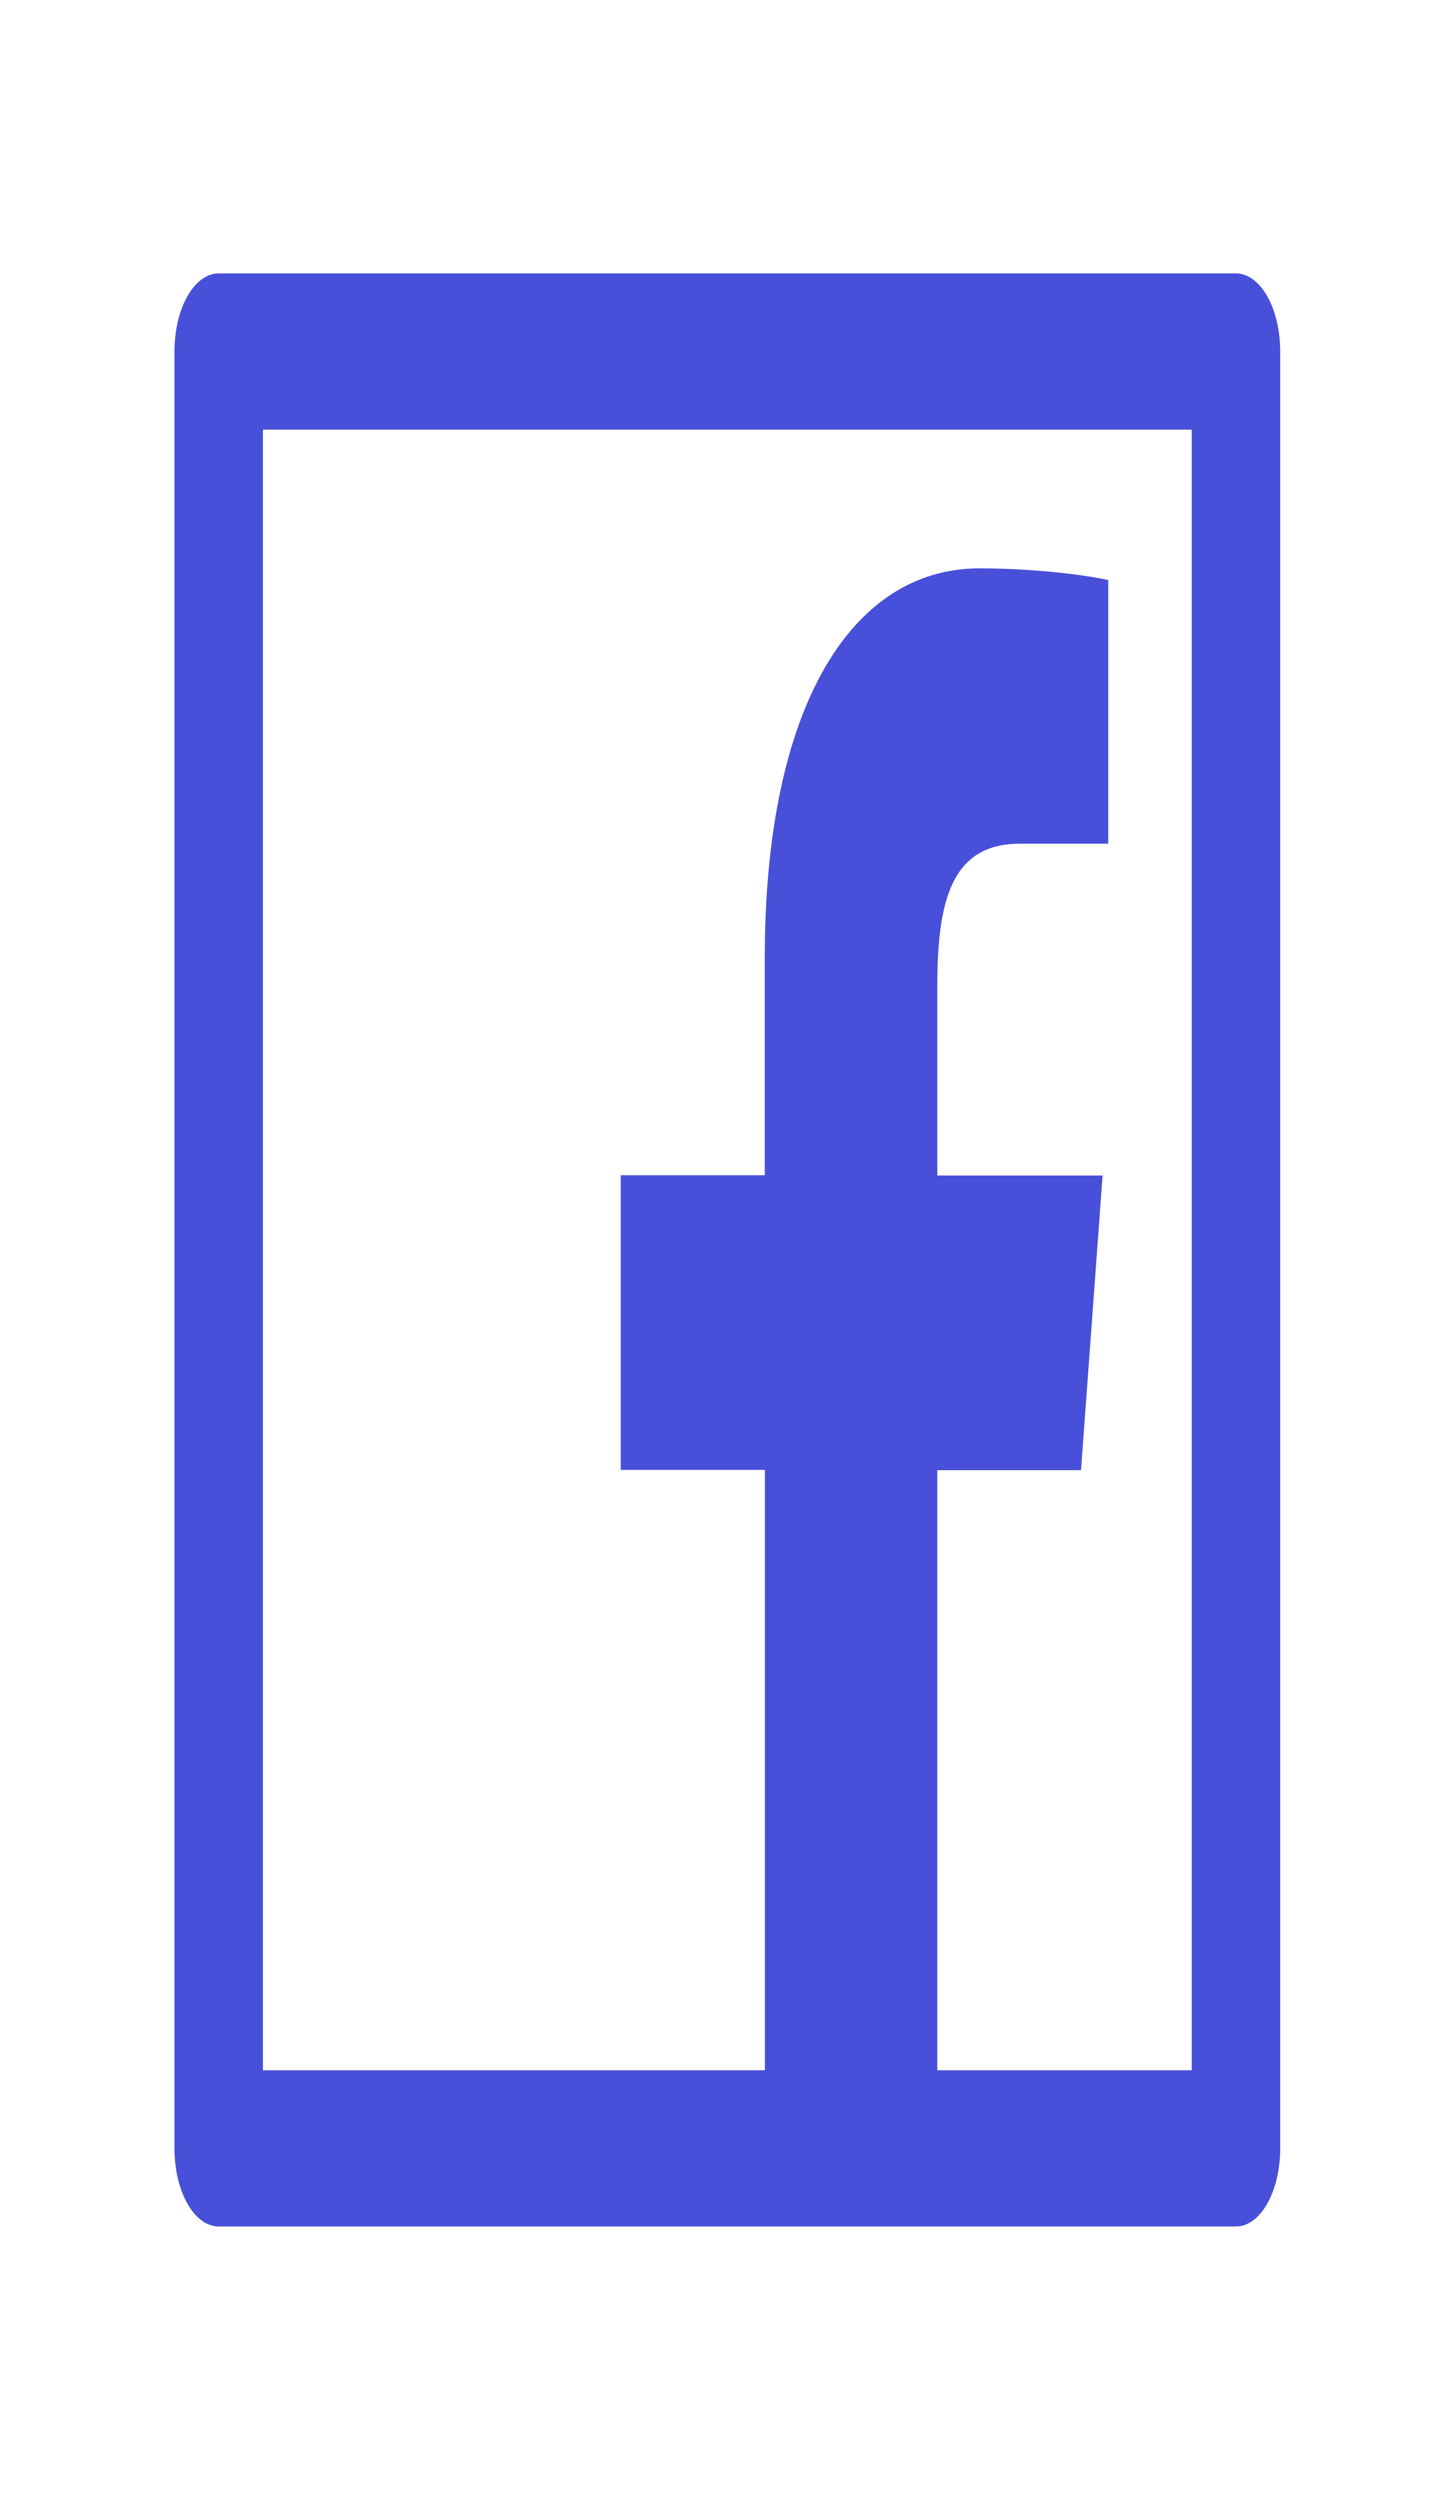 <svg width="31" height="54" viewBox="0 0 31 54" fill="none" xmlns="http://www.w3.org/2000/svg">
<path d="M26.7 5.906H4.724C4.196 5.906 3.769 6.66 3.769 7.594V46.406C3.769 47.34 4.196 48.094 4.724 48.094H26.7C27.229 48.094 27.656 47.34 27.656 46.406V7.594C27.656 6.66 27.229 5.906 26.7 5.906ZM25.745 44.719H20.248V31.757H23.353L23.819 25.392H20.248V21.326C20.248 19.48 20.538 18.225 22.033 18.225H23.941V12.53C23.61 12.451 22.478 12.277 21.159 12.277C18.406 12.277 16.521 15.245 16.521 20.693V25.386H13.41V31.751H16.524V44.719H5.68V9.281H25.745V44.719Z" fill="#484FD9"/>
</svg>
